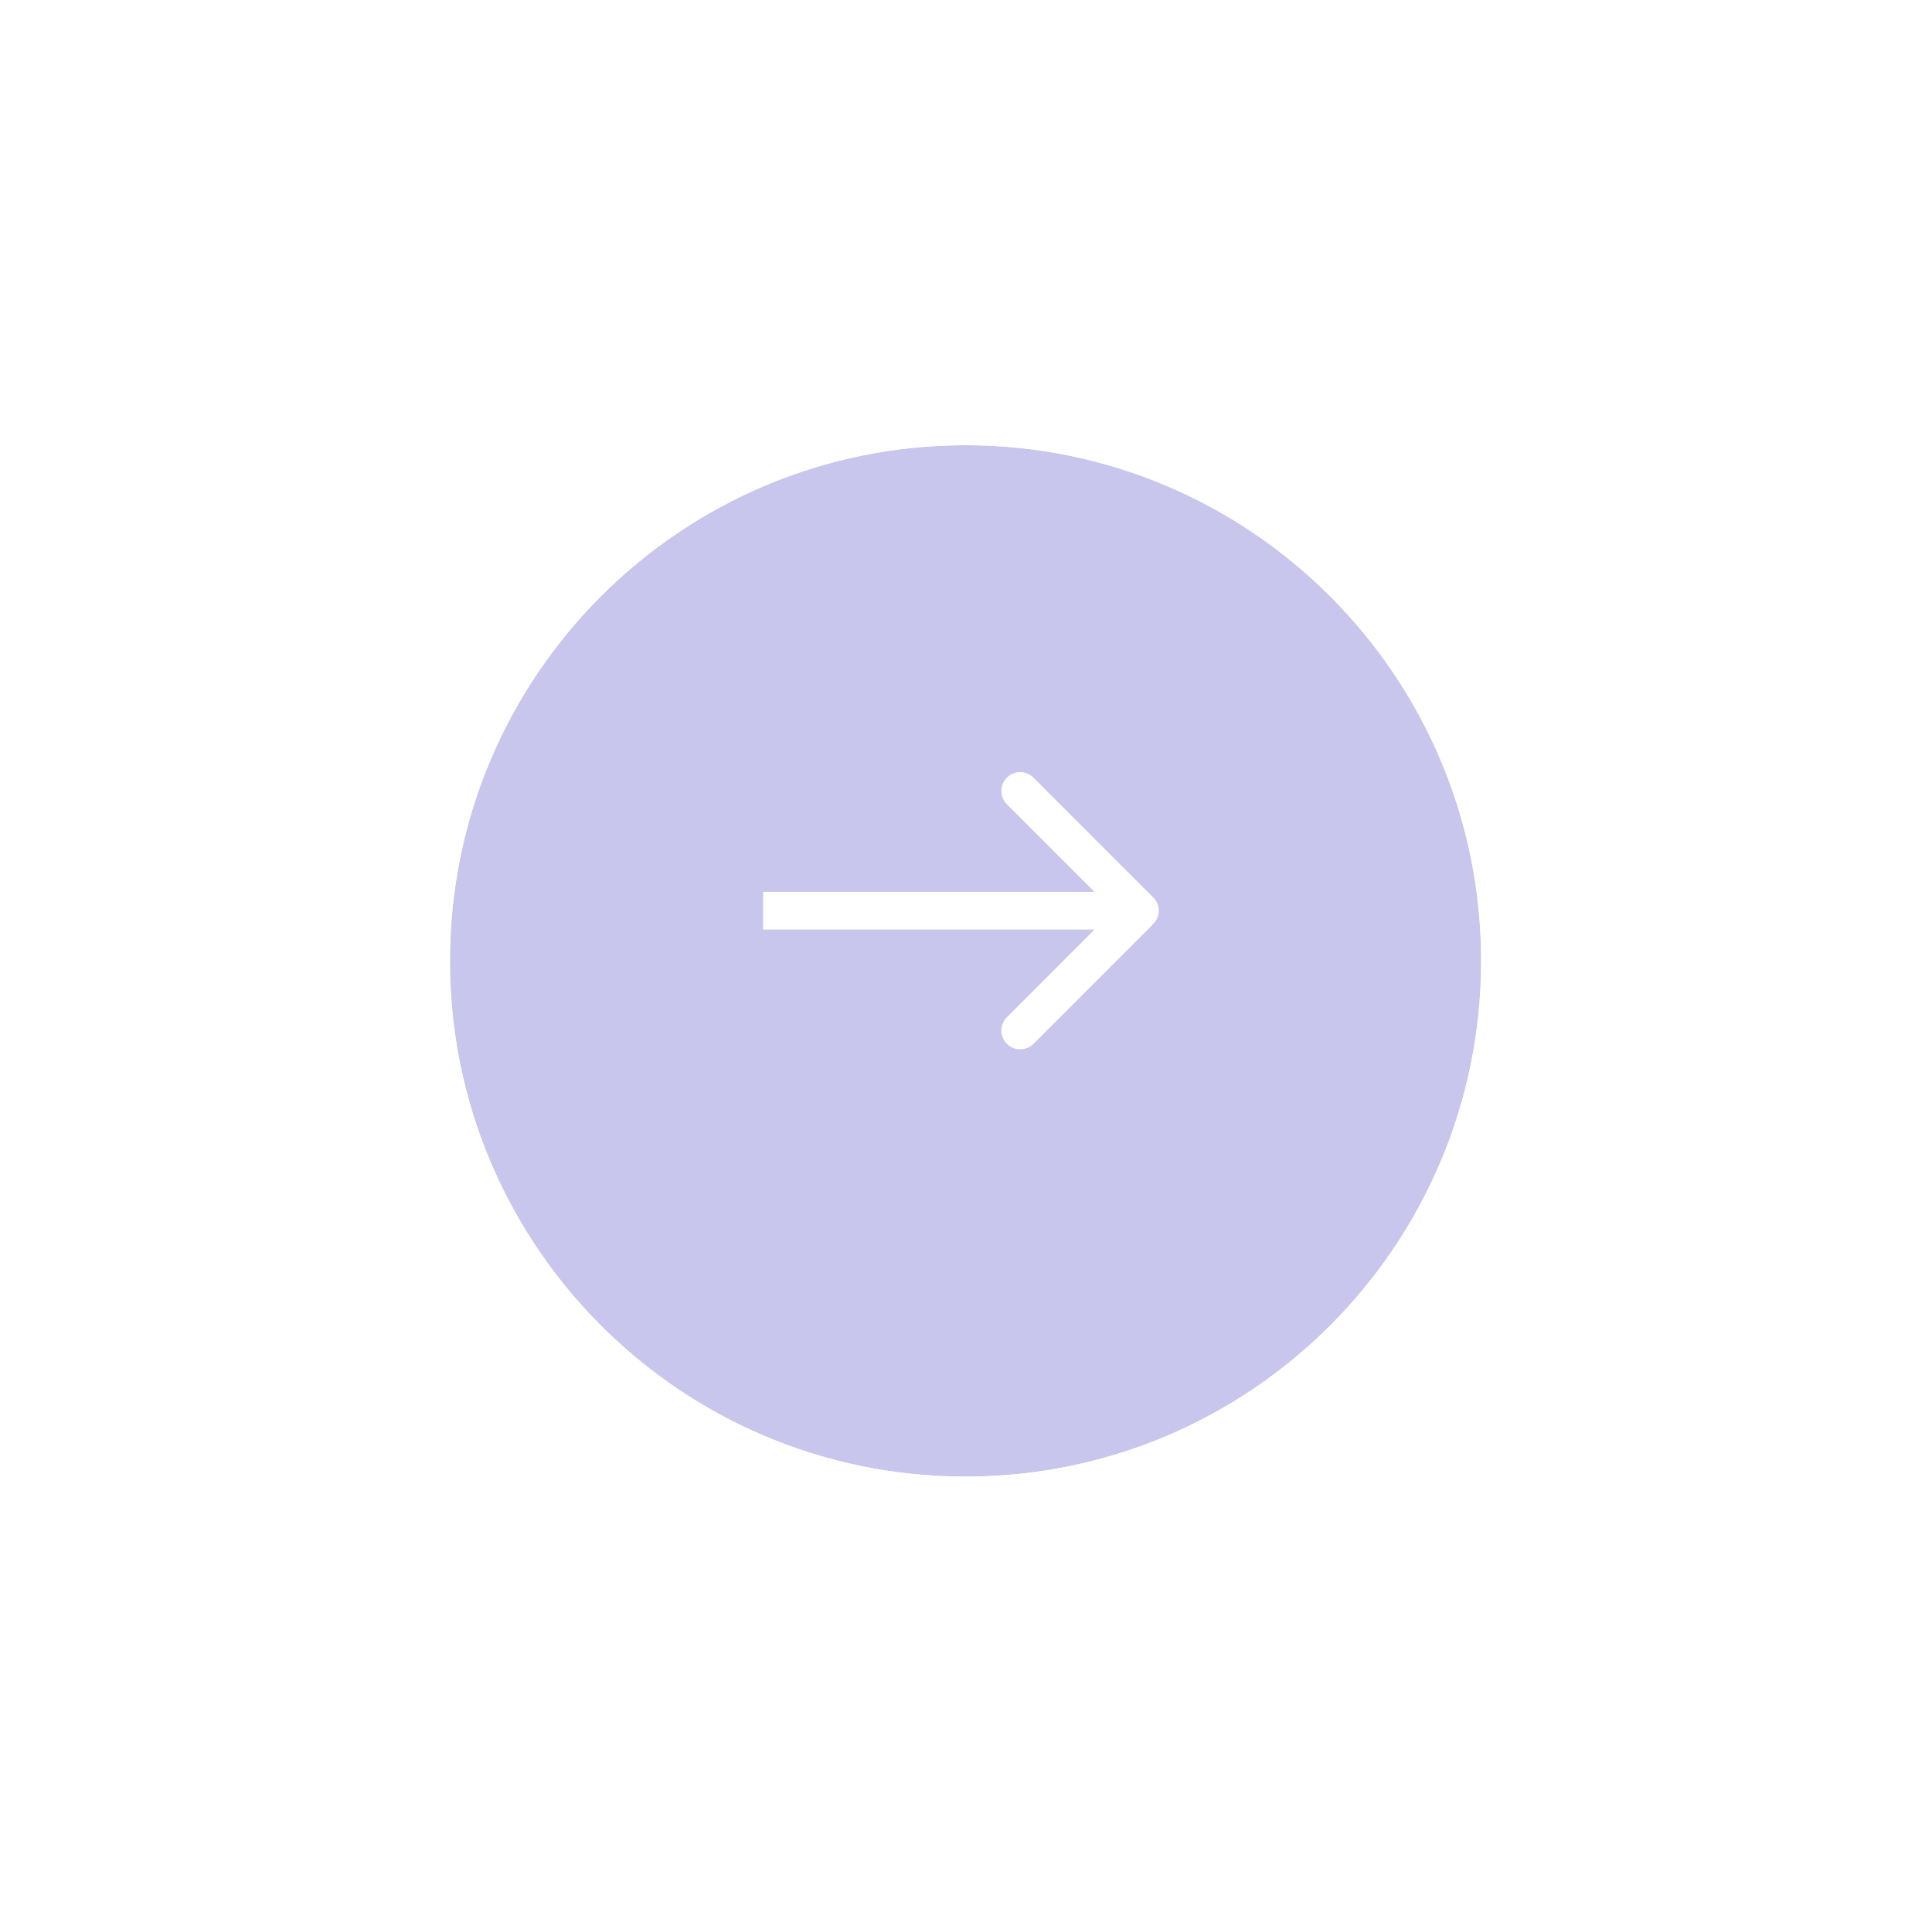 <svg width="154" height="153" viewBox="0 0 154 153" fill="none" xmlns="http://www.w3.org/2000/svg">
<g opacity="0.5" clip-path="url(#clip0_418_330)">
<g clip-path="url(#clip1_418_330)">
<g filter="url(#filter0_d_418_330)">
<path d="M76.963 113.679C99.661 113.679 118.062 95.278 118.062 72.58C118.062 49.881 99.661 31.48 76.963 31.48C54.264 31.48 35.863 49.881 35.863 72.58C35.863 95.278 54.264 113.679 76.963 113.679Z" fill="#928EDB"/>
<path d="M76.963 119.179C102.699 119.179 123.562 98.316 123.562 72.58C123.562 46.844 102.699 25.98 76.963 25.98C51.227 25.98 30.363 46.844 30.363 72.58C30.363 98.316 51.227 119.179 76.963 119.179Z" stroke="white" stroke-width="11"/>
</g>
<path d="M91.925 73.641C92.511 73.055 92.511 72.105 91.925 71.519L82.379 61.974C81.793 61.388 80.844 61.388 80.258 61.974C79.672 62.559 79.672 63.509 80.258 64.095L88.743 72.58L80.258 81.065C79.672 81.651 79.672 82.601 80.258 83.187C80.844 83.772 81.793 83.772 82.379 83.187L91.925 73.641ZM60.826 74.08H90.865V71.08H60.826V74.08Z" fill="white"/>
</g>
</g>
<defs>
<filter id="filter0_d_418_330" x="0.863" y="0.48" width="152.199" height="152.199" filterUnits="userSpaceOnUse" color-interpolation-filters="sRGB">
<feFlood flood-opacity="0" result="BackgroundImageFix"/>
<feColorMatrix in="SourceAlpha" type="matrix" values="0 0 0 0 0 0 0 0 0 0 0 0 0 0 0 0 0 0 127 0" result="hardAlpha"/>
<feOffset dy="4"/>
<feGaussianBlur stdDeviation="12"/>
<feComposite in2="hardAlpha" operator="out"/>
<feColorMatrix type="matrix" values="0 0 0 0 0.116 0 0 0 0 0.19 0 0 0 0 0.243 0 0 0 0.1 0"/>
<feBlend mode="normal" in2="BackgroundImageFix" result="effect1_dropShadow_418_330"/>
<feBlend mode="normal" in="SourceGraphic" in2="effect1_dropShadow_418_330" result="shape"/>
</filter>
<clipPath id="clip0_418_330">
<rect width="154" height="153" fill="white"/>
</clipPath>
<clipPath id="clip1_418_330">
<rect width="154" height="153" fill="white"/>
</clipPath>
</defs>
</svg>
